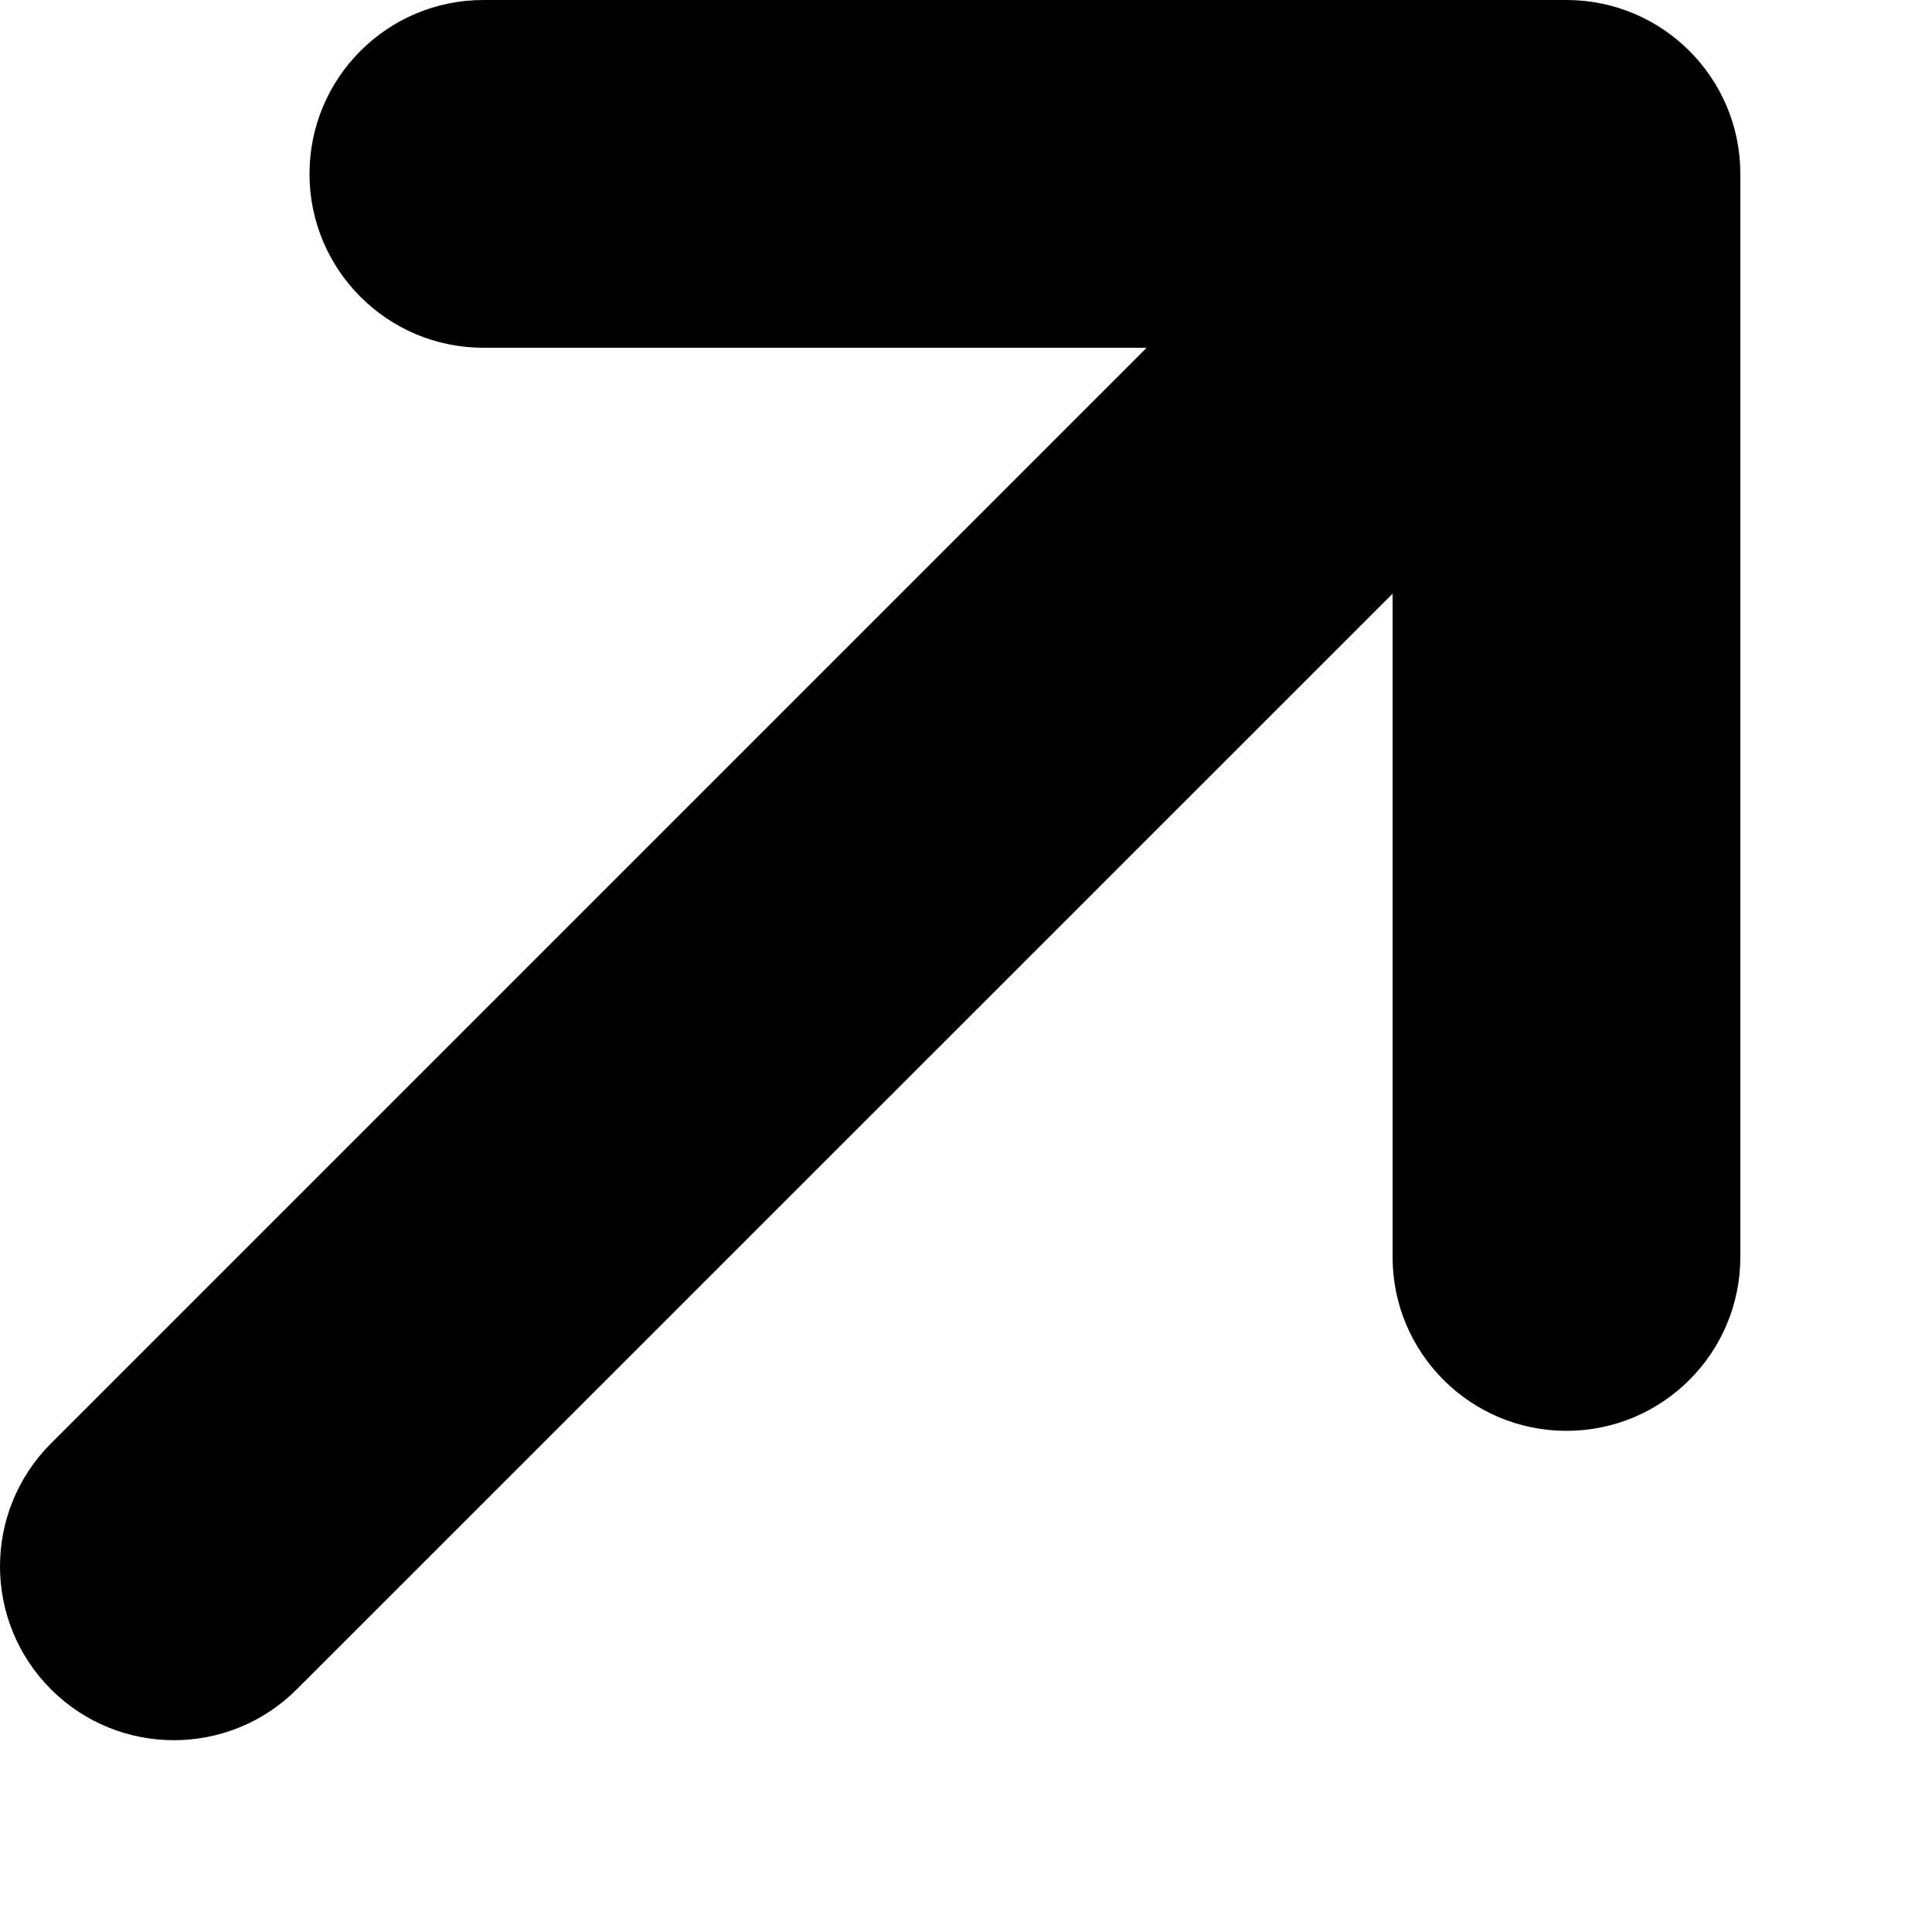 <svg width="10" height="10" viewBox="0 0 10 10" fill="none" xmlns="http://www.w3.org/2000/svg">
    <path fill-rule="evenodd" clip-rule="evenodd"
          d="M2.502 0C2.005 0 1.602 0.403 1.602 0.9C1.602 1.397 2.005 1.8 2.502 1.8H5.935L0.264 7.471C-0.088 7.823 -0.088 8.392 0.264 8.744C0.615 9.095 1.185 9.095 1.536 8.744L7.208 3.073V6.506C7.208 7.003 7.611 7.406 8.108 7.406C8.605 7.406 9.008 7.003 9.008 6.506V0.9C9.008 0.403 8.605 0 8.108 0H2.502Z"
          fill="currentColor"/>
</svg>
